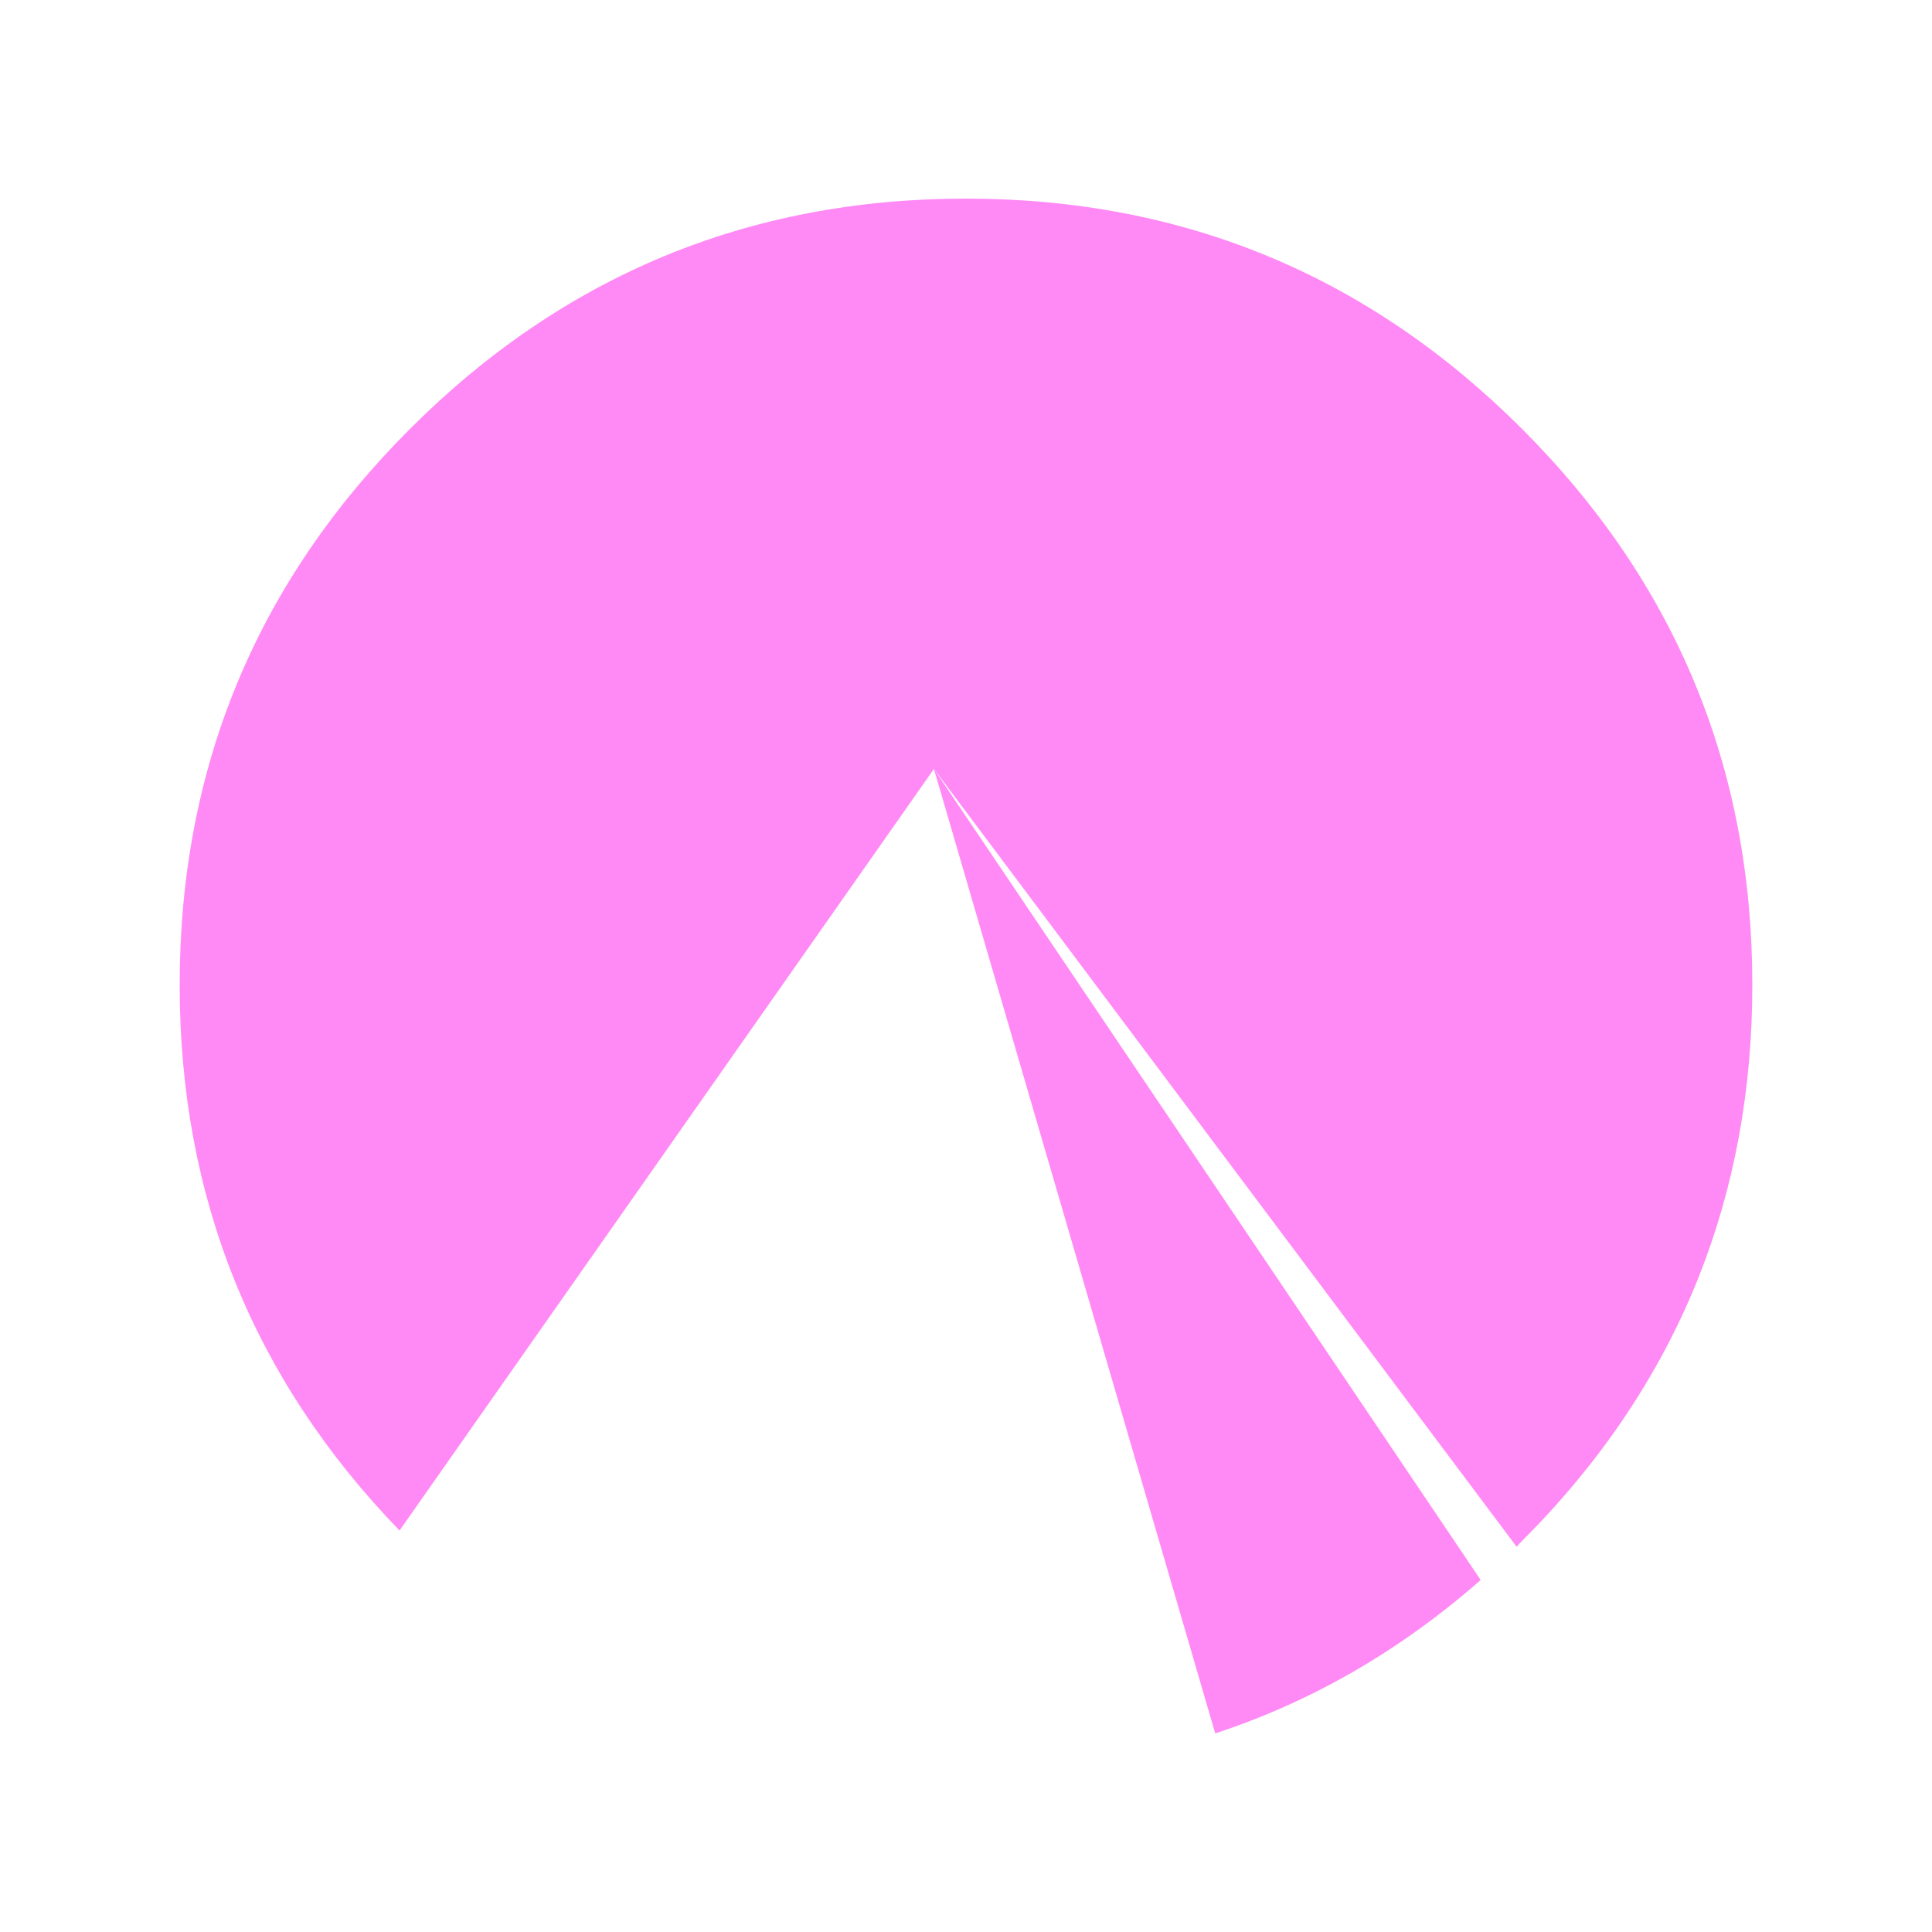 
<svg xmlns="http://www.w3.org/2000/svg" version="1.1" xmlns:xlink="http://www.w3.org/1999/xlink" preserveAspectRatio="none" x="0px" y="0px" width="250px" height="250px" viewBox="0 0 250 250">
<defs>
<g id="Layer1_0_FILL">
<path fill="#FFFFFF" fill-opacity="0" stroke="none" d="
M 125 -125
L -125 -125 -125 125 125 125 125 -125 Z"/>
</g>

<g id="Layer0_0_FILL">
<path fill="#FF8AF5" stroke="none" d="
M 32.25 99.3
Q 51 93.15 66.6 79.45
L -4.15 -25.5 32.25 99.3
M 71.95 -69.5
Q 42.15 -99.3 0 -99.3 -42.15 -99.3 -71.95 -69.5 -101.75 -39.7 -101.75 2.45 -101.75 43.65 -73.3 73.05
L -4.15 -25.5 71.25 75.15
Q 71.6 74.75 71.95 74.4 79.5 66.85 85.1 58.55 90.95 49.9 94.75 40.4 101.75 22.85 101.75 2.45 101.75 -39.7 71.95 -69.5 Z"/>
</g>
</defs>

<g transform="matrix( 1, 0, 0, 1, 125,125) ">
<g transform="matrix( 1, 0, 0, 1, 0,0) ">
<use xlink:href="#Layer1_0_FILL"/>
</g>

<g transform="matrix( 1, 0, 0, 1, 0,0) ">
<use xlink:href="#Layer0_0_FILL"/>
</g>
</g>
</svg>
